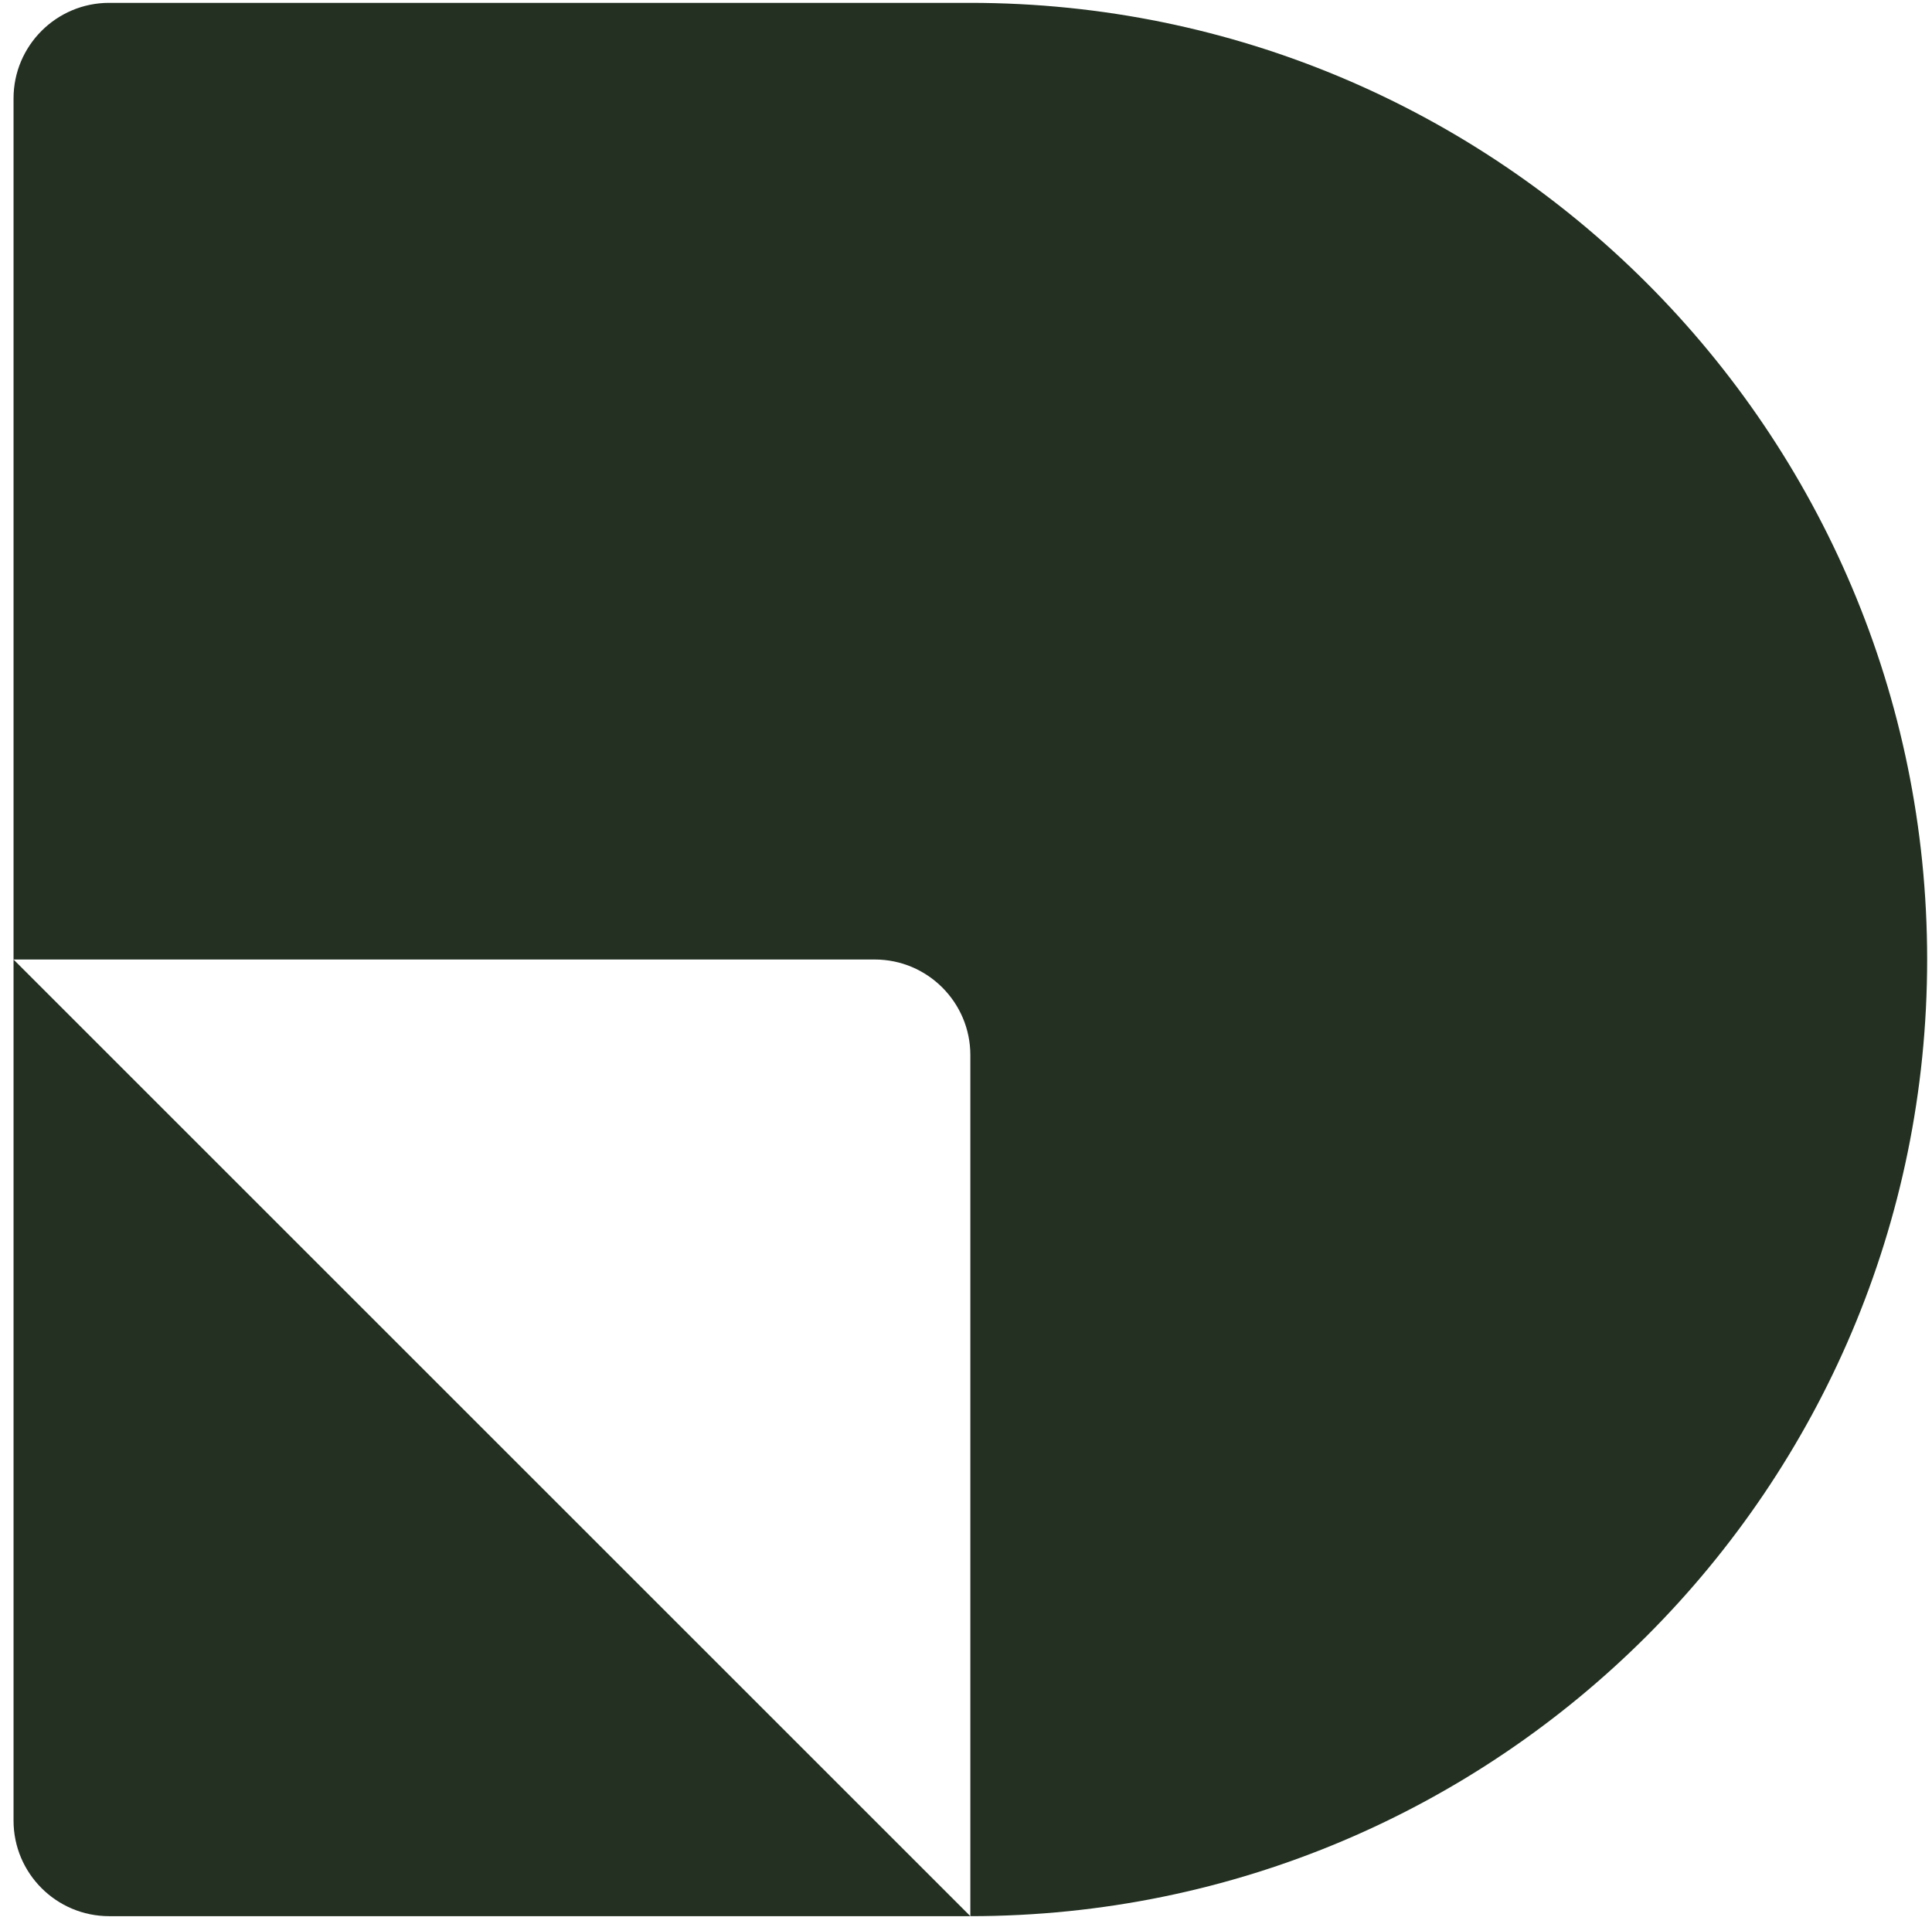 <svg width="129" height="128" viewBox="0 0 129 128" fill="none" xmlns="http://www.w3.org/2000/svg">
<path d="M0.904 121.582C0.904 125.102 3.766 127.963 7.285 127.963H64.79L0.904 64.077V121.582Z" fill="#233022"/>
<path d="M64.79 0.191H7.285C3.766 0.191 0.904 3.053 0.904 6.572V64.077H58.409C61.928 64.077 64.79 66.939 64.79 70.458V127.963C100.059 127.963 128.676 99.346 128.676 64.077C128.676 28.809 100.059 0.191 64.79 0.191Z" fill="#233022"/>
</svg>
